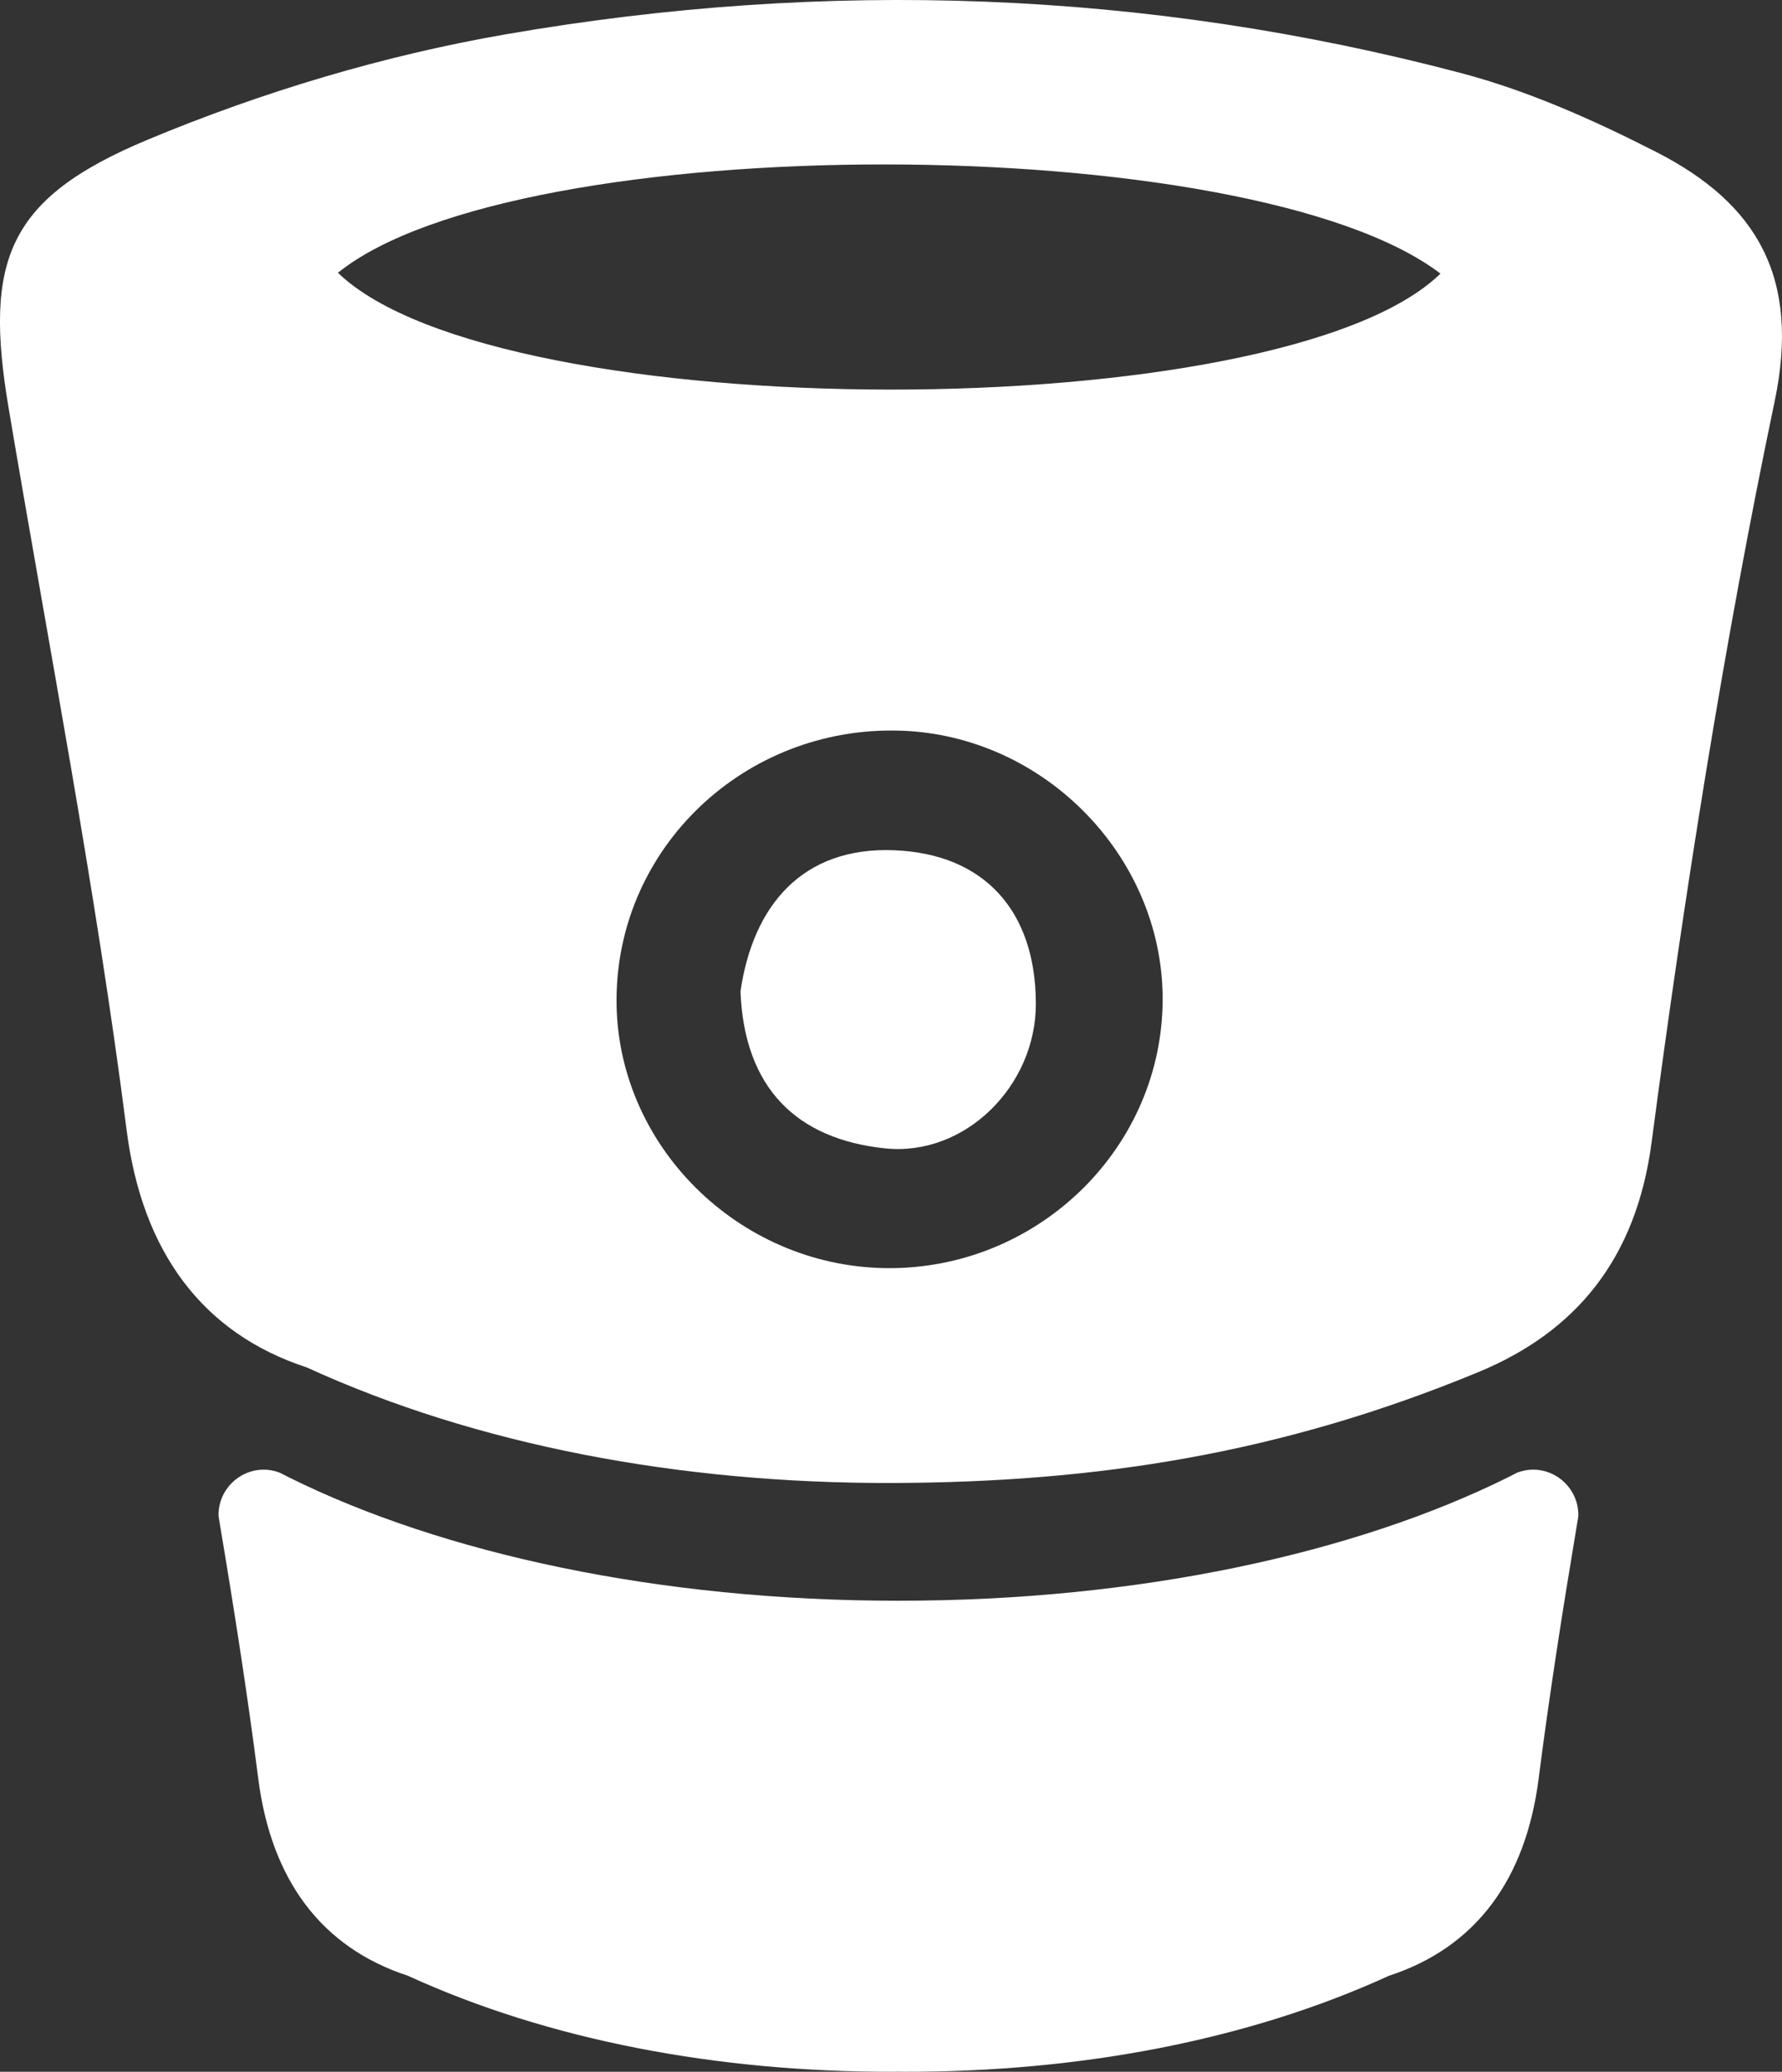 <?xml version="1.0" encoding="utf-8"?>
<!-- Generator: Adobe Illustrator 16.0.0, SVG Export Plug-In . SVG Version: 6.00 Build 0)  -->
<!DOCTYPE svg PUBLIC "-//W3C//DTD SVG 1.0//EN" "http://www.w3.org/TR/2001/REC-SVG-20010904/DTD/svg10.dtd">
<svg version="1.0" id="Layer_1" xmlns="http://www.w3.org/2000/svg" xmlns:xlink="http://www.w3.org/1999/xlink" x="0px" y="0px"
	 width="75.692px" height="87.974px" viewBox="26.483 19.847 75.692 87.974" enable-background="new 26.483 19.847 75.692 87.974"
	 xml:space="preserve">
<rect x="26.483" y="19.847" width="75.692" height="87.974" fill="#333333" stroke="none"/>
<g>
	<g>
		<g>
			<path style="fill:#fff;" d="M96.833,26.301c-2.649-1.353-5.432-2.596-8.294-3.352c-13.38-3.532-26.971-4.001-40.562-1.647
				c-5.186,0.898-10.362,2.448-15.221,4.477c-5.946,2.481-6.965,5.106-5.909,11.383c1.711,10.163,3.707,20.451,5.013,30.666
				c0.661,5.175,3.221,8.637,7.658,10.087c7.236,3.31,15.86,4.924,24.811,4.905c8.761-0.02,16.606-1.259,24.947-4.708
				c4.136-1.709,6.705-4.794,7.359-9.753c1.37-10.375,3.079-21.229,5.228-31.472C102.963,31.635,101.119,28.489,96.833,26.301z
				 M64.114,73.696c-6.302-0.08-11.486-5.266-11.443-11.445c0.045-6.433,5.452-11.558,12.005-11.379
				c6.244,0.17,11.355,5.511,11.188,11.692C75.697,68.787,70.43,73.776,64.114,73.696z M40.837,31.43
				c7.634-6.151,38.755-6.128,46.831,0.036C80.906,38.051,47.659,38.025,40.837,31.43z"/>
			<path style="fill:#fff;" d="M64.449,55.951c-3.87-0.147-5.977,2.326-6.514,5.994c0.162,4.098,2.377,6.275,6.146,6.666
				c3.401,0.352,6.414-2.662,6.401-6.155C70.471,58.488,68.255,56.095,64.449,55.951z"/>
		</g>
		<path style="fill:#fff;" d="M91.597,82.253c-0.234,0-0.458,0.048-0.666,0.125c-0.142,0.073-0.283,0.146-0.428,0.218
			c-6.495,3.215-15.662,5.224-25.834,5.224c-0.008,0-0.018,0-0.025,0s-0.017,0-0.024,0c-10.172,0-19.339-2.009-25.834-5.224
			c-0.146-0.071-0.286-0.145-0.429-0.218c-0.208-0.077-0.431-0.125-0.666-0.125c-1.062,0-1.926,0.862-1.926,1.926
			c0,0.047,0.01,0.091,0.015,0.136c0.021,0.121,0.038,0.242,0.06,0.361c0.598,3.567,1.157,7.135,1.612,10.692
			c0.549,4.298,2.674,7.174,6.36,8.378c6.011,2.75,13.174,4.091,20.607,4.075c0.076,0,0.148-0.004,0.226-0.004
			s0.149,0.004,0.227,0.004c7.434,0.016,14.598-1.326,20.606-4.075c3.688-1.204,5.812-4.08,6.361-8.378
			c0.455-3.558,1.014-7.125,1.612-10.692c0.021-0.12,0.039-0.241,0.06-0.361c0.003-0.045,0.014-0.089,0.014-0.136
			C93.523,83.115,92.661,82.253,91.597,82.253z"/>
	</g>
</g>
</svg>

